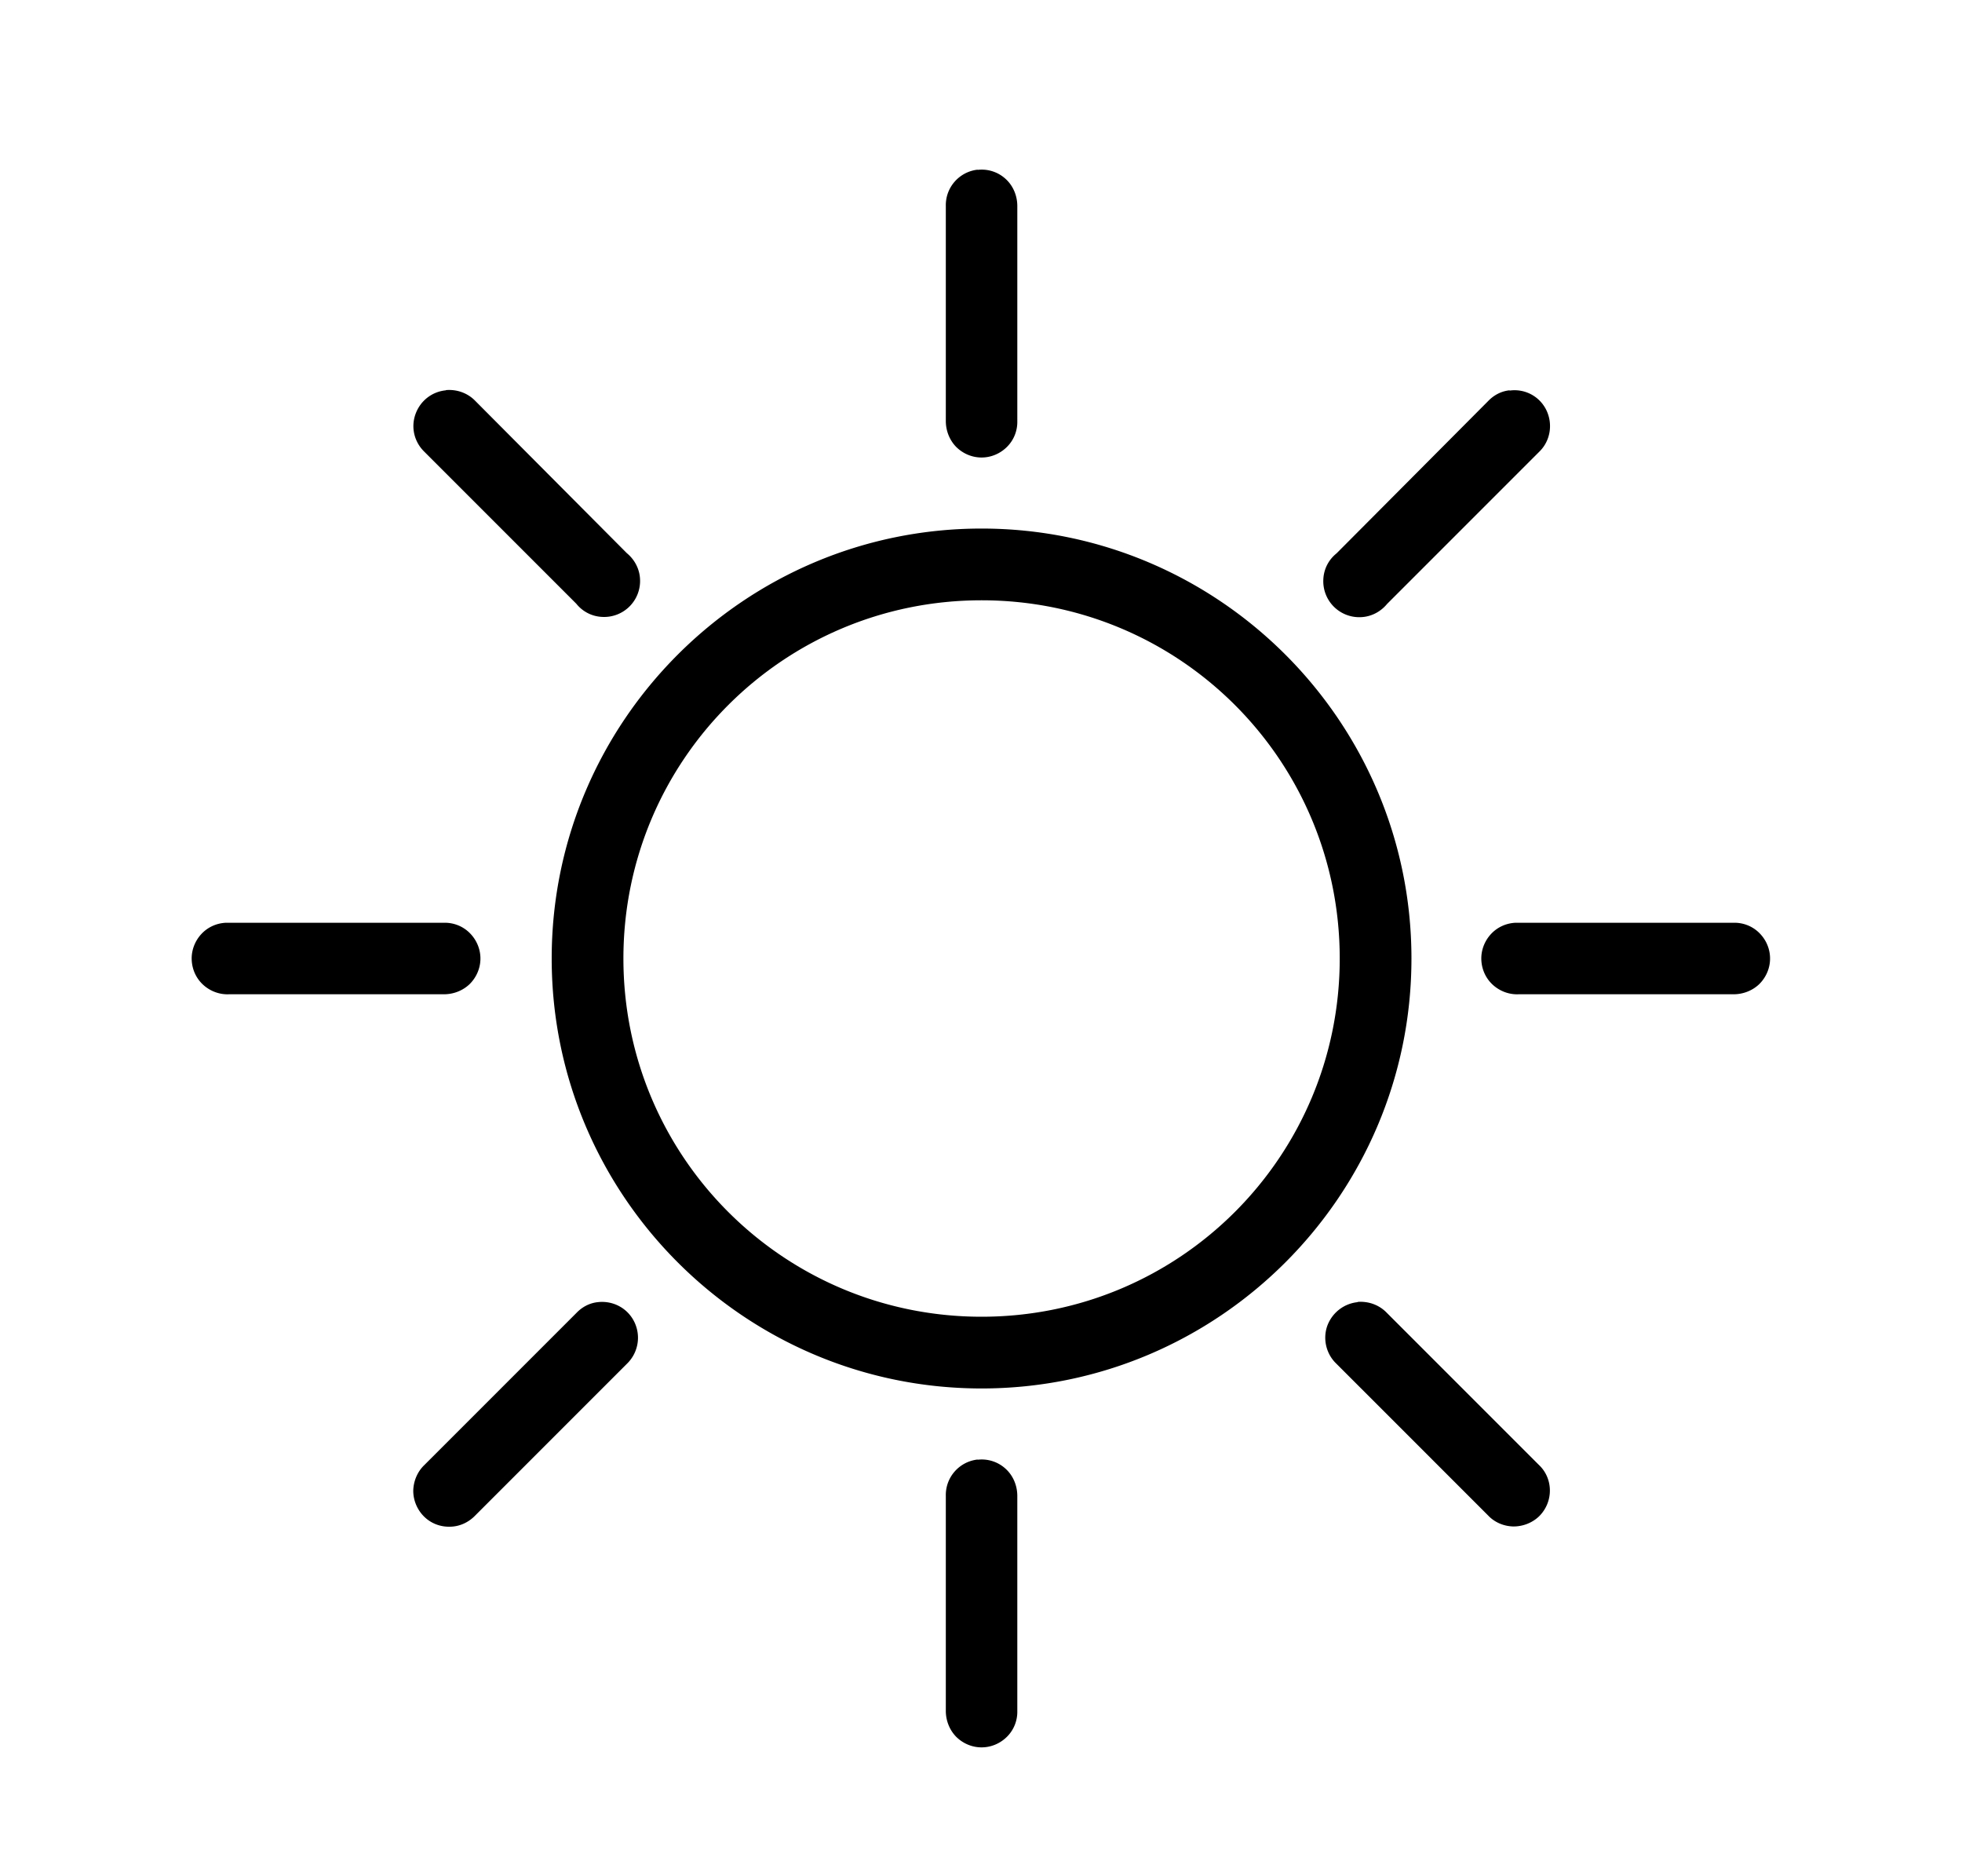 <svg xmlns="http://www.w3.org/2000/svg" xml:space="preserve" id="light" x="0" y="0" version="1.1" viewBox="0 0 86.17 82.37">
  <path d="M42.94 7.45c-.81.09-1.42.78-1.4 1.6v9.44c0 .42.16.83.45 1.13.3.3.7.47 1.12.47s.82-.17 1.12-.47c.3-.3.46-.71.45-1.13V9.05c0-.45-.18-.89-.51-1.19a1.55 1.55 0 0 0-1.24-.4Zm-23.36 9.69c-.61.06-1.12.46-1.33 1.04s-.06 1.21.37 1.64l6.69 6.69c.28.35.69.56 1.14.58a1.58 1.58 0 0 0 1.66-1.66c-.02-.45-.24-.86-.58-1.14l-6.66-6.69c-.33-.34-.8-.51-1.28-.47Zm46.71 0c-.36.04-.68.21-.93.47L58.7 24.3c-.35.28-.56.69-.58 1.14a1.58 1.58 0 0 0 1.66 1.66c.45-.02.86-.24 1.14-.58l6.69-6.69c.48-.47.6-1.2.31-1.81a1.55 1.55 0 0 0-1.61-.87Zm-23.18 6.07c-10.41 0-18.88 8.47-18.88 18.88s8.47 18.88 18.88 18.88 18.88-8.47 18.88-18.88-8.47-18.88-18.88-18.88Zm0 3.15c8.71 0 15.73 7.03 15.73 15.73s-7.03 15.73-15.73 15.73-15.73-7.03-15.73-15.73 7.03-15.73 15.73-15.73ZM9.92 40.52c-.42.02-.81.2-1.09.51s-.43.72-.41 1.13c.02.42.2.81.51 1.09s.72.43 1.13.41h9.44c.42 0 .83-.16 1.13-.45.3-.3.47-.7.47-1.12s-.17-.82-.47-1.12c-.3-.3-.71-.46-1.13-.45H9.91Zm56.64 0c-.42.02-.81.2-1.09.51s-.43.72-.41 1.13c.02.42.2.81.51 1.09s.72.43 1.13.41h9.44c.42 0 .83-.16 1.13-.45.3-.3.47-.7.47-1.12s-.17-.82-.47-1.12c-.3-.3-.71-.46-1.13-.45h-9.59ZM26.25 57.18c-.36.04-.68.21-.93.47l-6.69 6.69c-.3.29-.47.7-.48 1.12 0 .42.17.83.47 1.13.3.3.71.46 1.13.45.42 0 .82-.18 1.12-.49l6.66-6.66c.49-.47.63-1.2.34-1.82-.29-.62-.94-.97-1.62-.89Zm33.38 0c-.61.06-1.13.47-1.34 1.05-.2.58-.04 1.23.4 1.65l6.66 6.66c.29.31.69.48 1.12.49.42 0 .83-.16 1.13-.45.3-.3.47-.7.47-1.13 0-.42-.17-.83-.48-1.12l-6.69-6.69c-.33-.34-.8-.51-1.28-.47Zm-16.69 6.91c-.81.09-1.42.78-1.4 1.6v9.44c0 .42.16.83.45 1.13.3.3.7.47 1.12.47s.82-.17 1.12-.47c.3-.3.46-.71.45-1.13v-9.44c0-.45-.18-.89-.51-1.19a1.55 1.55 0 0 0-1.24-.4Z"></path>
</svg>
